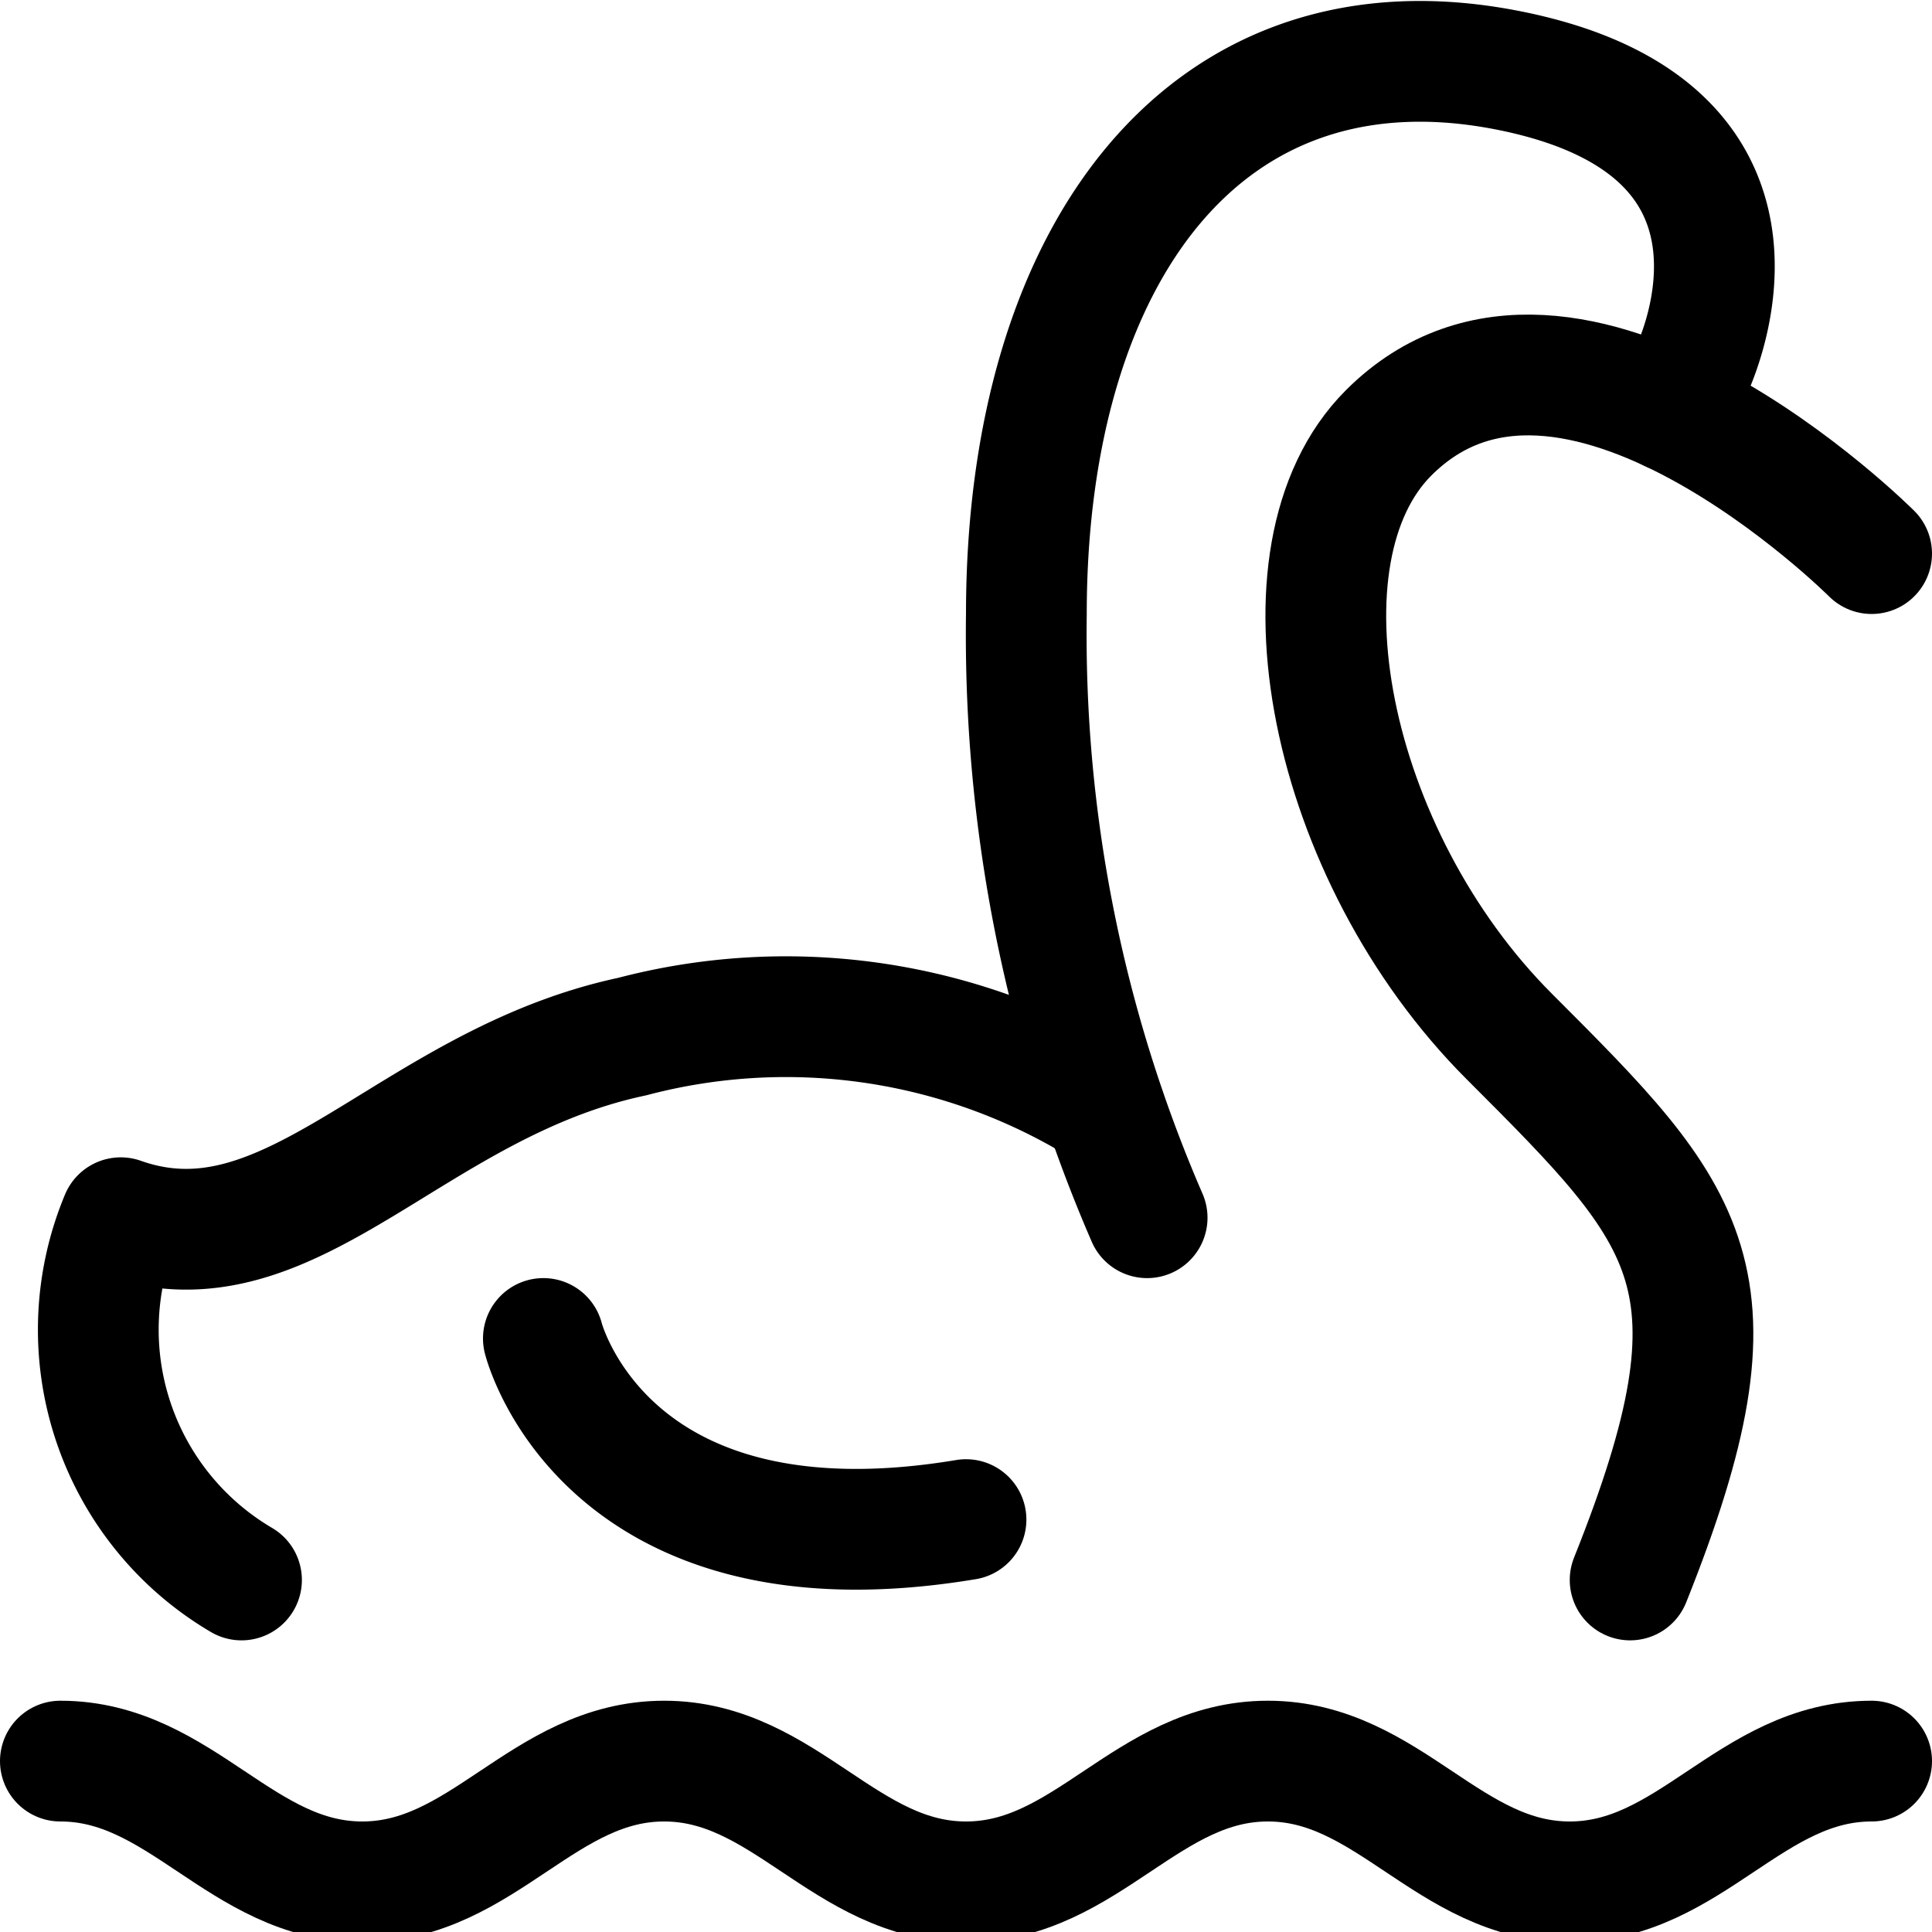 <svg xmlns="http://www.w3.org/2000/svg" id="Regular" width="24" height="24" viewBox="0 0 24 24"><defs><style>.cls-1{fill:none;stroke:#000;stroke-linecap:round;stroke-linejoin:round;stroke-width:1.5px}</style></defs><path d="M.75 21.877c1.5 0 2.25 1.5 3.75 1.5s2.25-1.5 3.75-1.5 2.25 1.5 3.75 1.5 2.25-1.5 3.75-1.5 2.25 1.5 3.75 1.5 2.25-1.5 3.75-1.5m-3-2.25c1.5-3.75.75-4.5-1.5-6.75s-3-6-1.5-7.5c2.25-2.25 6 1.5 6 1.5" class="cls-1"/><path d="M20.757 5.113 21 4.627s1.5-3-2.25-3.75-6 2.25-6 6.75a18.2 18.2 0 0 0 1.5 7.5" class="cls-1"/><path d="m13.728 13.789-.228-.162a7.5 7.5 0 0 0-5.647-.75c-2.769.589-4.235 3-6.353 2.25a3.607 3.607 0 0 0 1.5 4.5m3.75-3s.75 3 5.25 2.25" class="cls-1"/></svg>